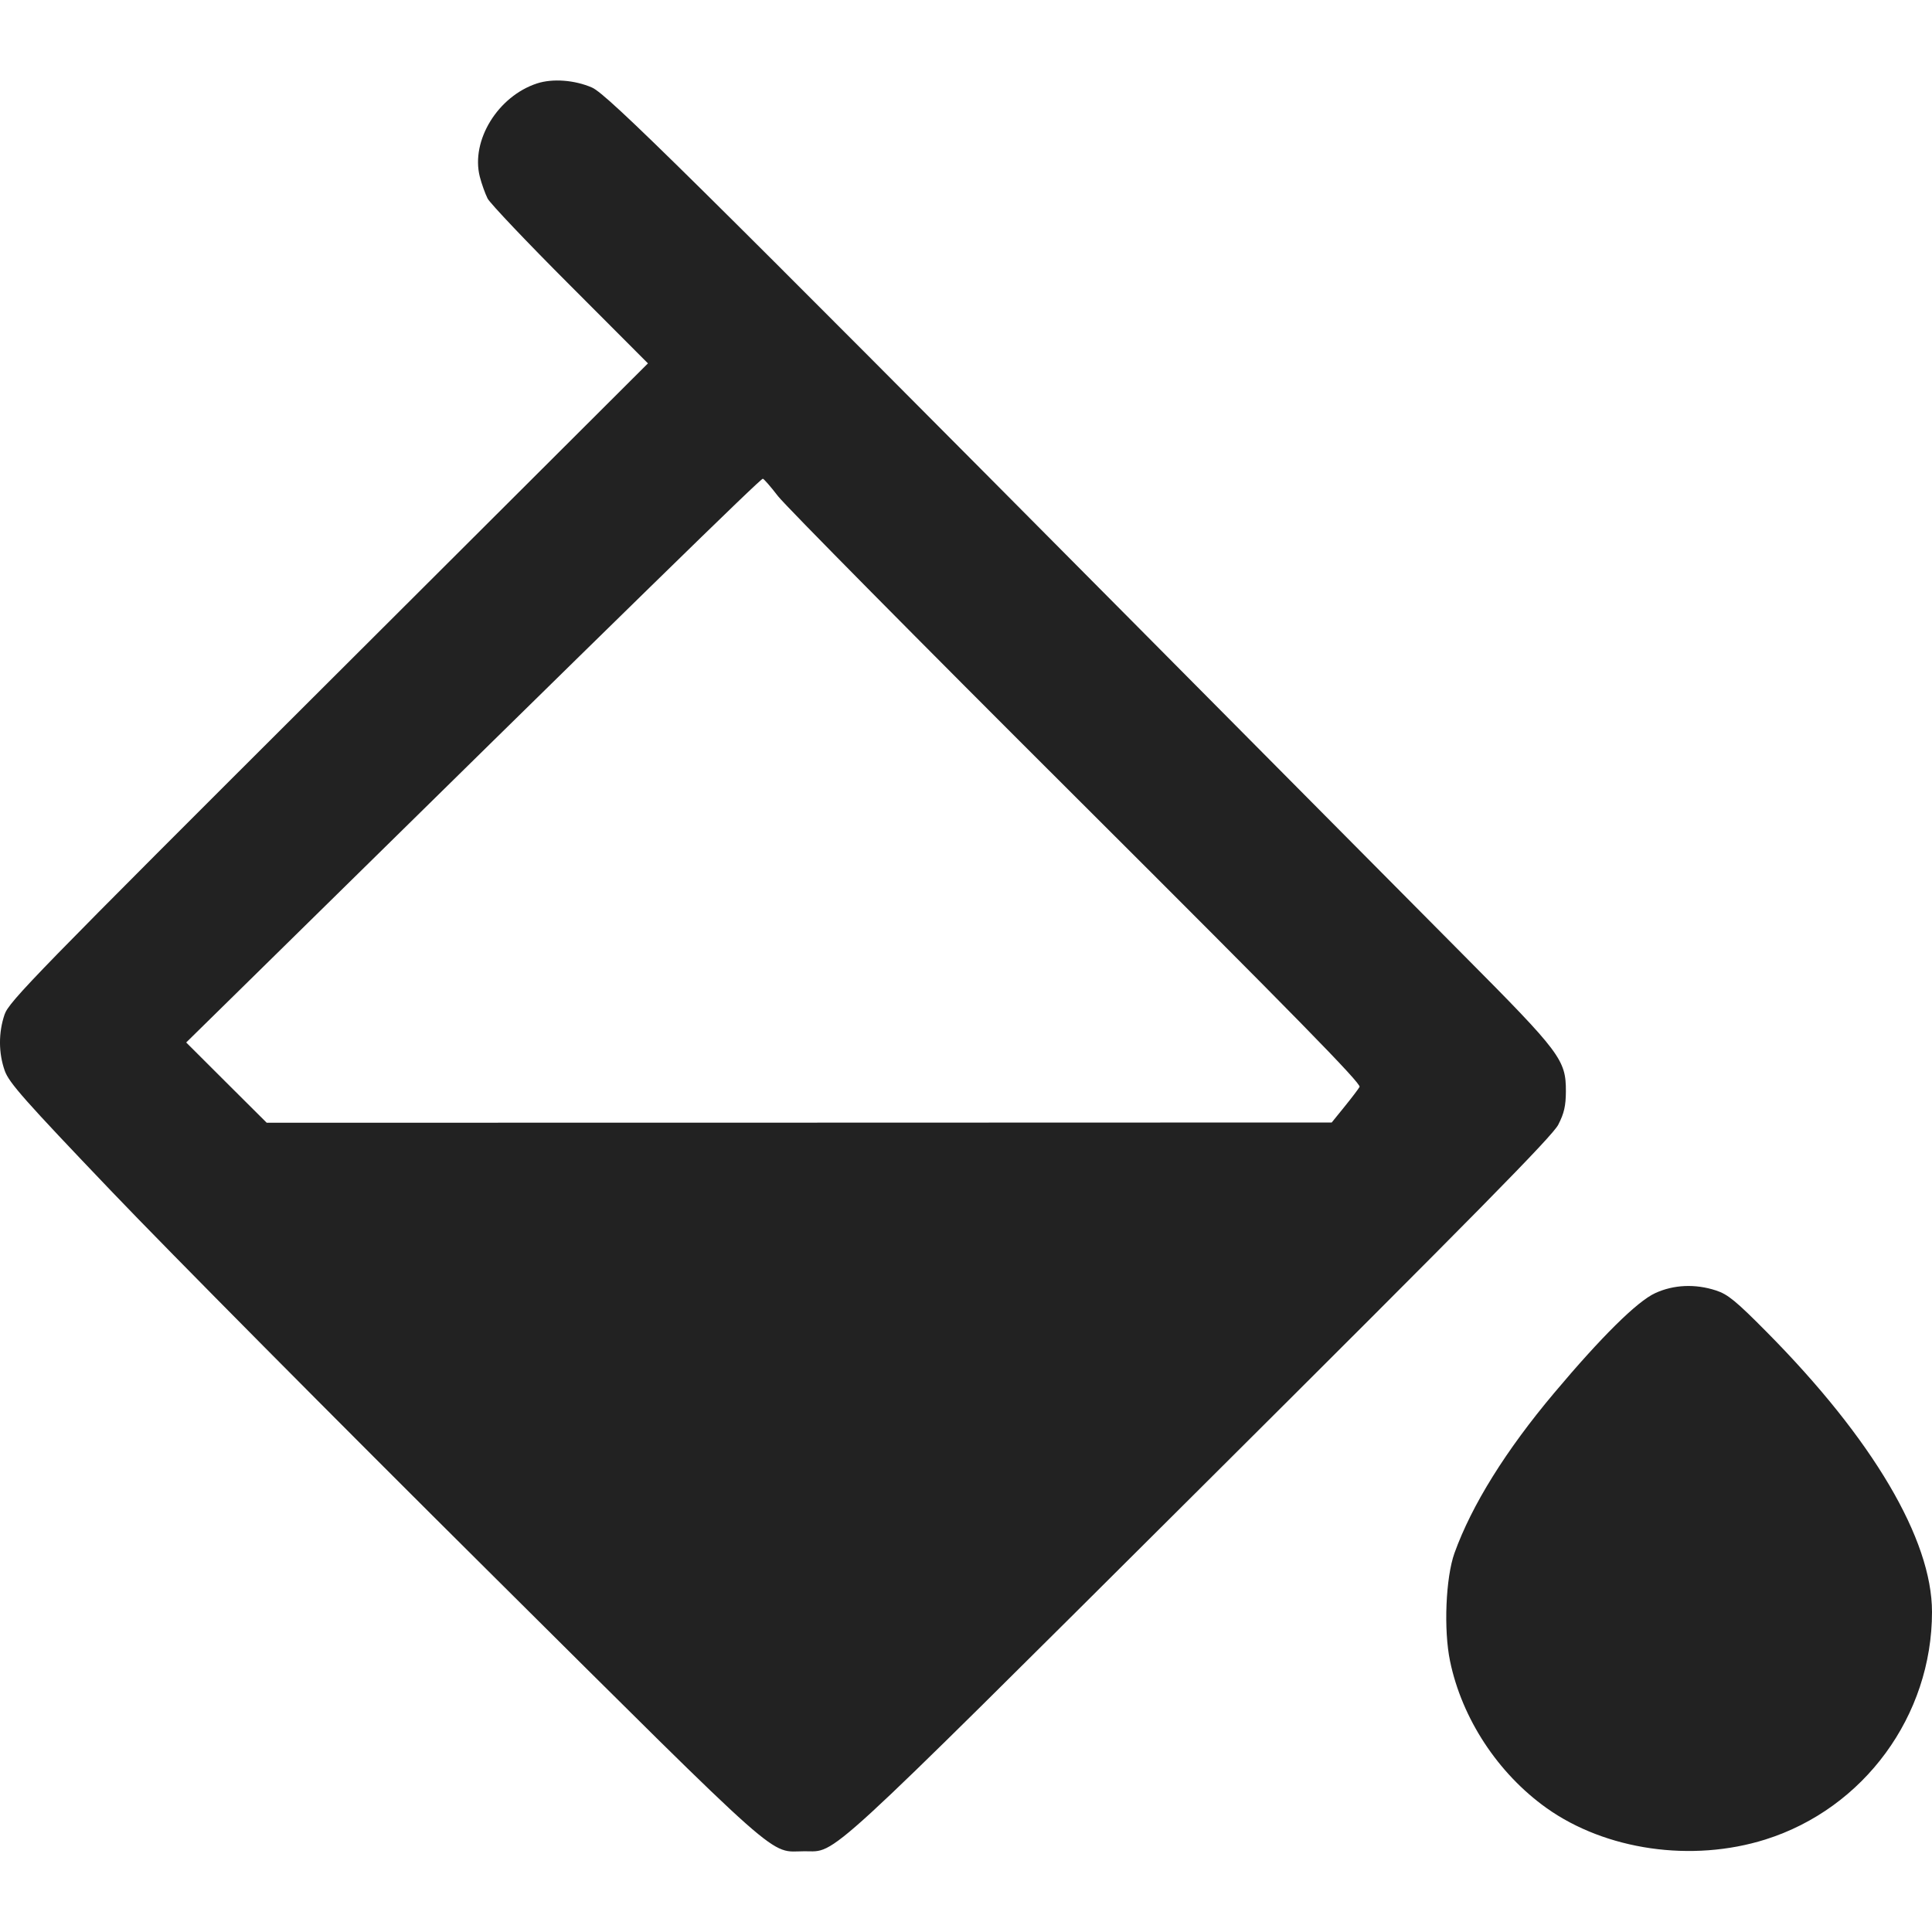 <svg width="24" height="24" viewBox="0 0 24 24" fill="none" xmlns="http://www.w3.org/2000/svg">
<path fill-rule="evenodd" clip-rule="evenodd" d="M6.672 1.036C6.185 1.195 5.847 1.745 5.96 2.194C5.983 2.284 6.027 2.406 6.057 2.466C6.087 2.525 6.548 3.011 7.081 3.544L8.049 4.514L4.083 8.471C0.445 12.1 0.111 12.442 0.057 12.602C-0.02 12.827 -0.019 13.081 0.059 13.301C0.112 13.45 0.3 13.663 1.389 14.803C2.087 15.534 4.187 17.651 6.056 19.507C9.805 23.232 9.541 22.998 9.996 22.997C10.4 22.996 10.164 23.213 14.905 18.493C18.345 15.068 19.283 14.115 19.357 13.972C19.43 13.83 19.451 13.74 19.452 13.558C19.453 13.166 19.389 13.08 18.177 11.861C17.59 11.269 15.783 9.449 14.161 7.815C8.61 2.224 7.543 1.169 7.355 1.088C7.14 0.994 6.866 0.973 6.672 1.036ZM9.665 6.164C9.758 6.284 11.428 7.973 13.377 9.916C16.094 12.626 16.913 13.462 16.889 13.502C16.873 13.53 16.788 13.642 16.701 13.749L16.543 13.944L9.928 13.946L3.313 13.947L2.813 13.449L2.313 12.95L2.989 12.286C7.939 7.419 9.444 5.948 9.476 5.947C9.487 5.946 9.573 6.044 9.665 6.164ZM20.561 16.064C20.337 16.167 19.894 16.605 19.308 17.302C18.705 18.018 18.282 18.699 18.068 19.293C17.959 19.598 17.932 20.247 18.013 20.635C18.161 21.349 18.608 22.029 19.21 22.459C19.947 22.984 21.017 23.138 21.93 22.851C23.156 22.465 24 21.313 24 20.024C24 19.123 23.264 17.876 21.947 16.547C21.566 16.162 21.463 16.078 21.318 16.031C21.06 15.946 20.79 15.958 20.561 16.064Z" fill="#222222"/>
</svg>
